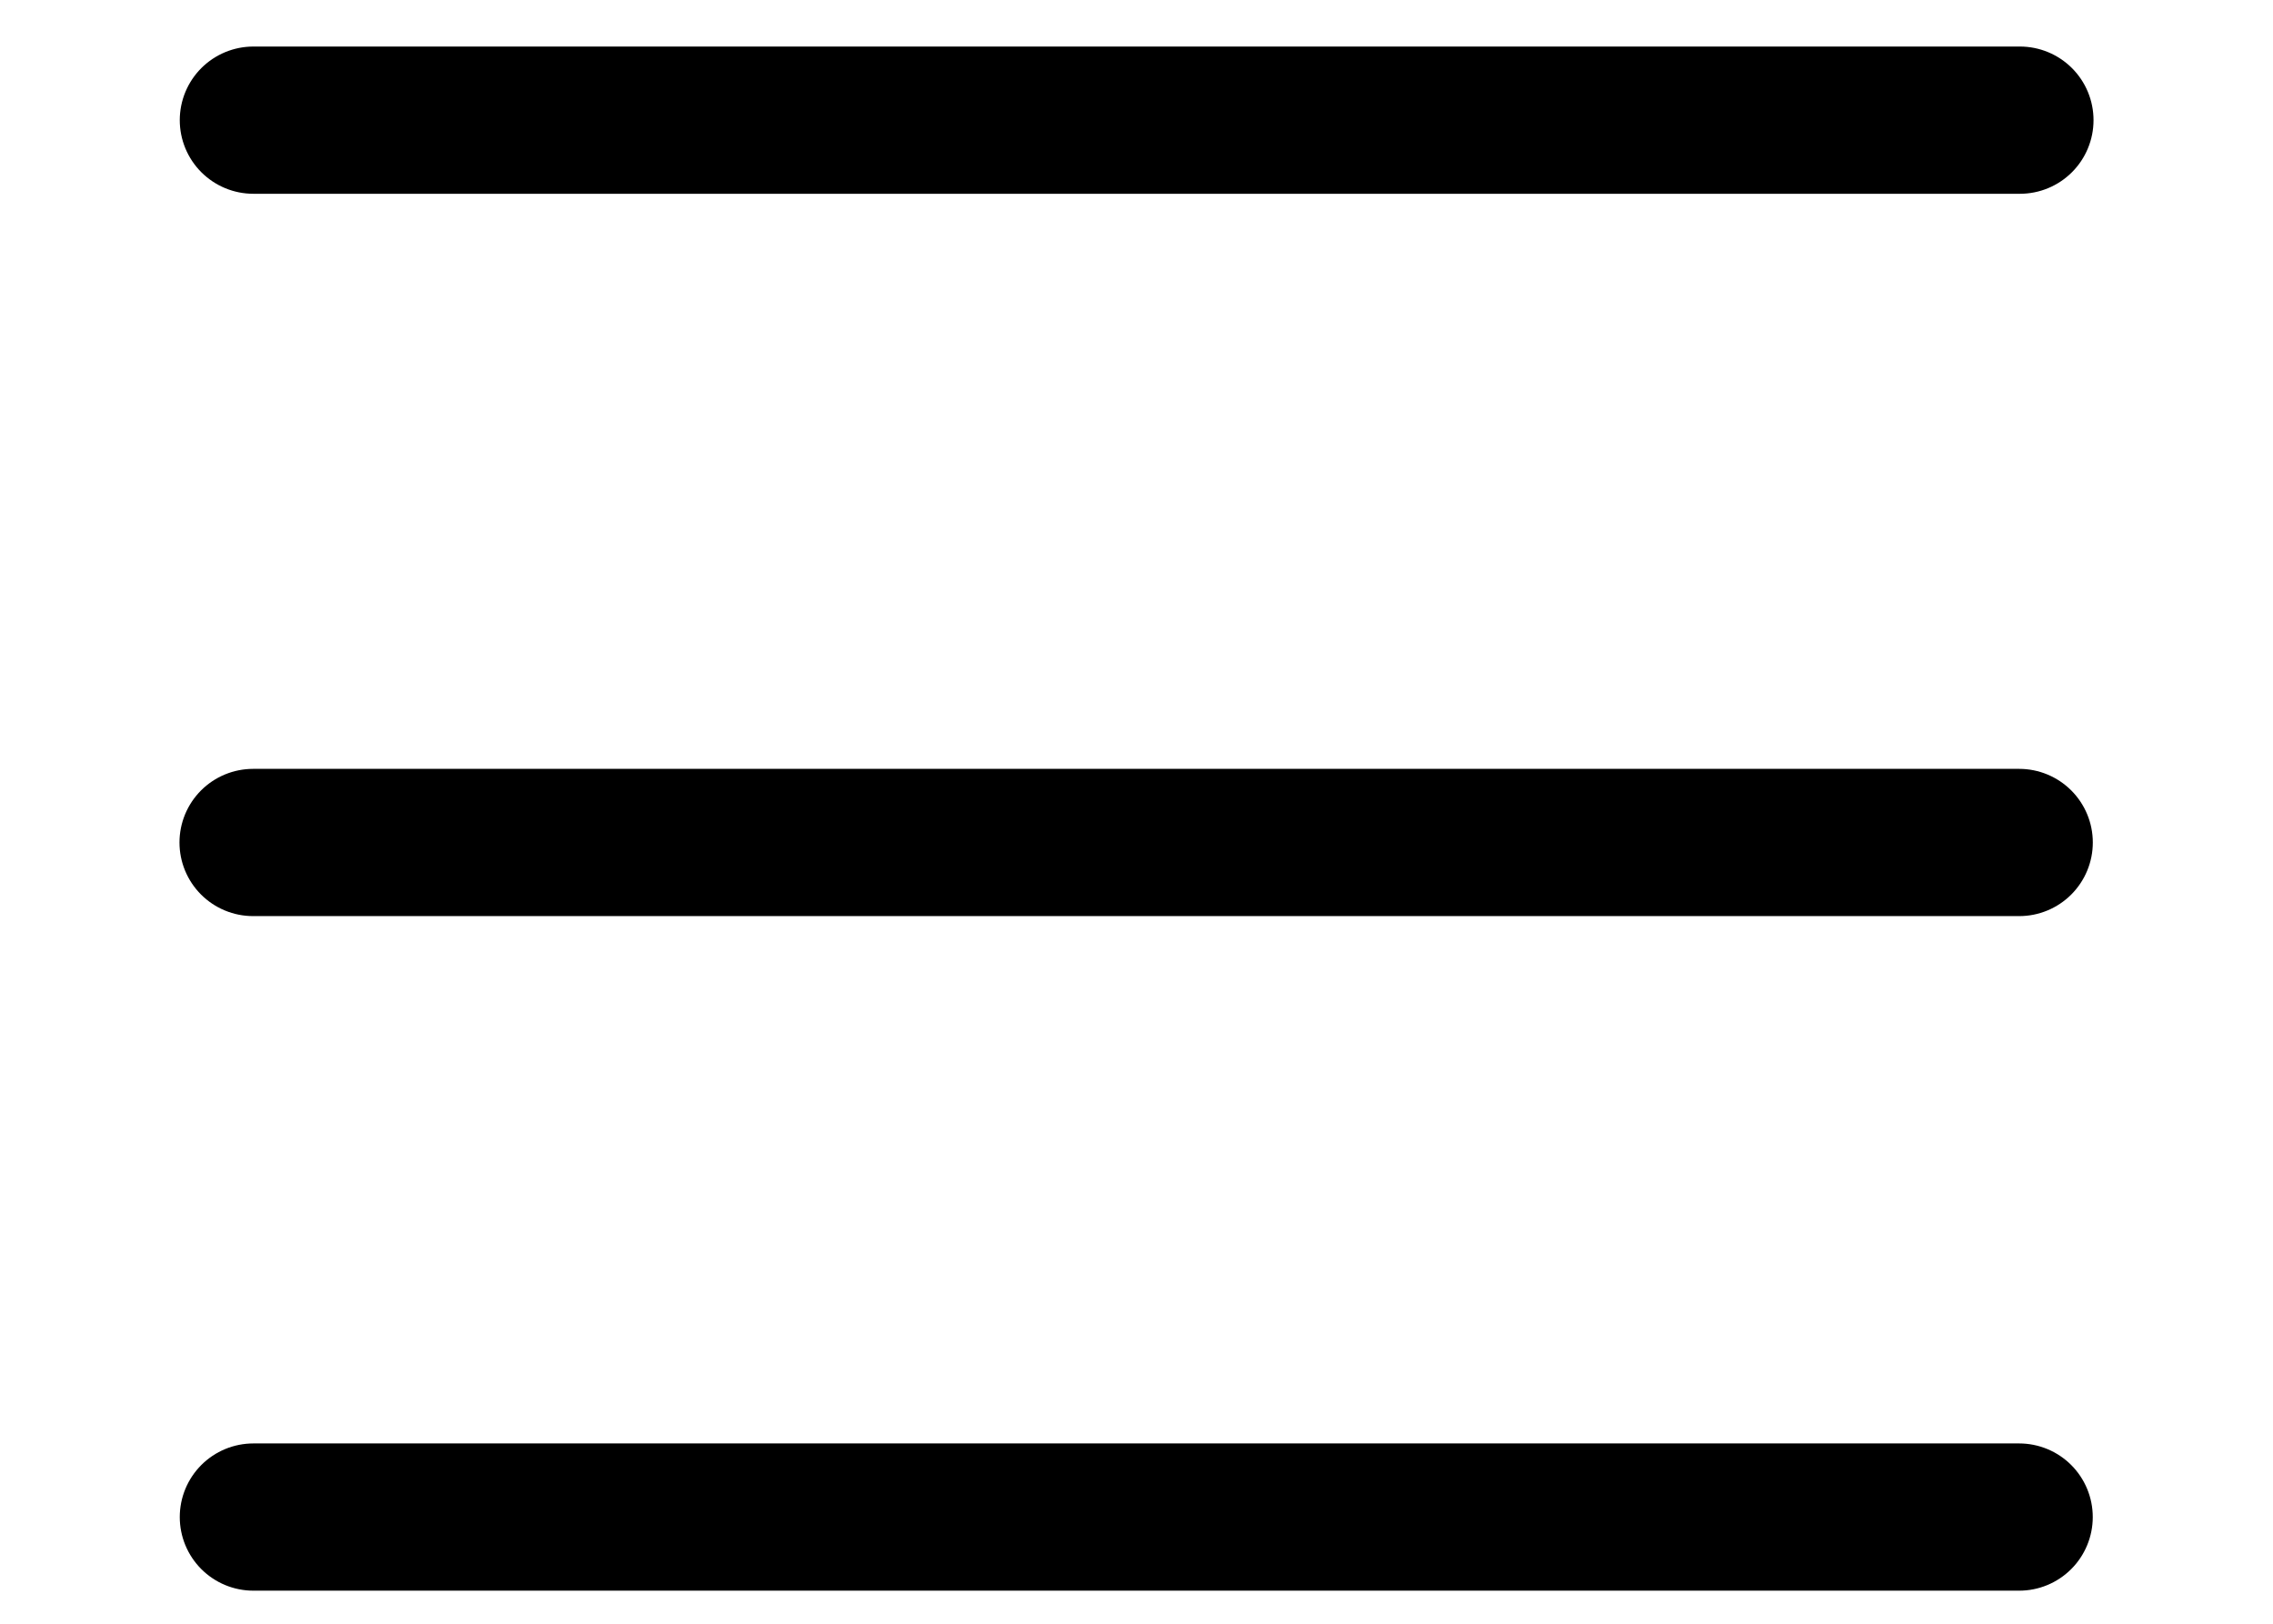 <svg width="35" height="25" viewBox="0 0 41 34" fill="none" xmlns="http://www.w3.org/2000/svg">
<path d="M2.006 2.516H39" stroke="black" stroke-width="3.083" stroke-linecap="round" stroke-linejoin="round"/>
<path d="M2 17.641H38.985" stroke="black" stroke-width="3.083" stroke-linecap="round" stroke-linejoin="round"/>
<path d="M2.006 31.766H38.984" stroke="black" stroke-width="3.083" stroke-linecap="round" stroke-linejoin="round"/>
</svg>
